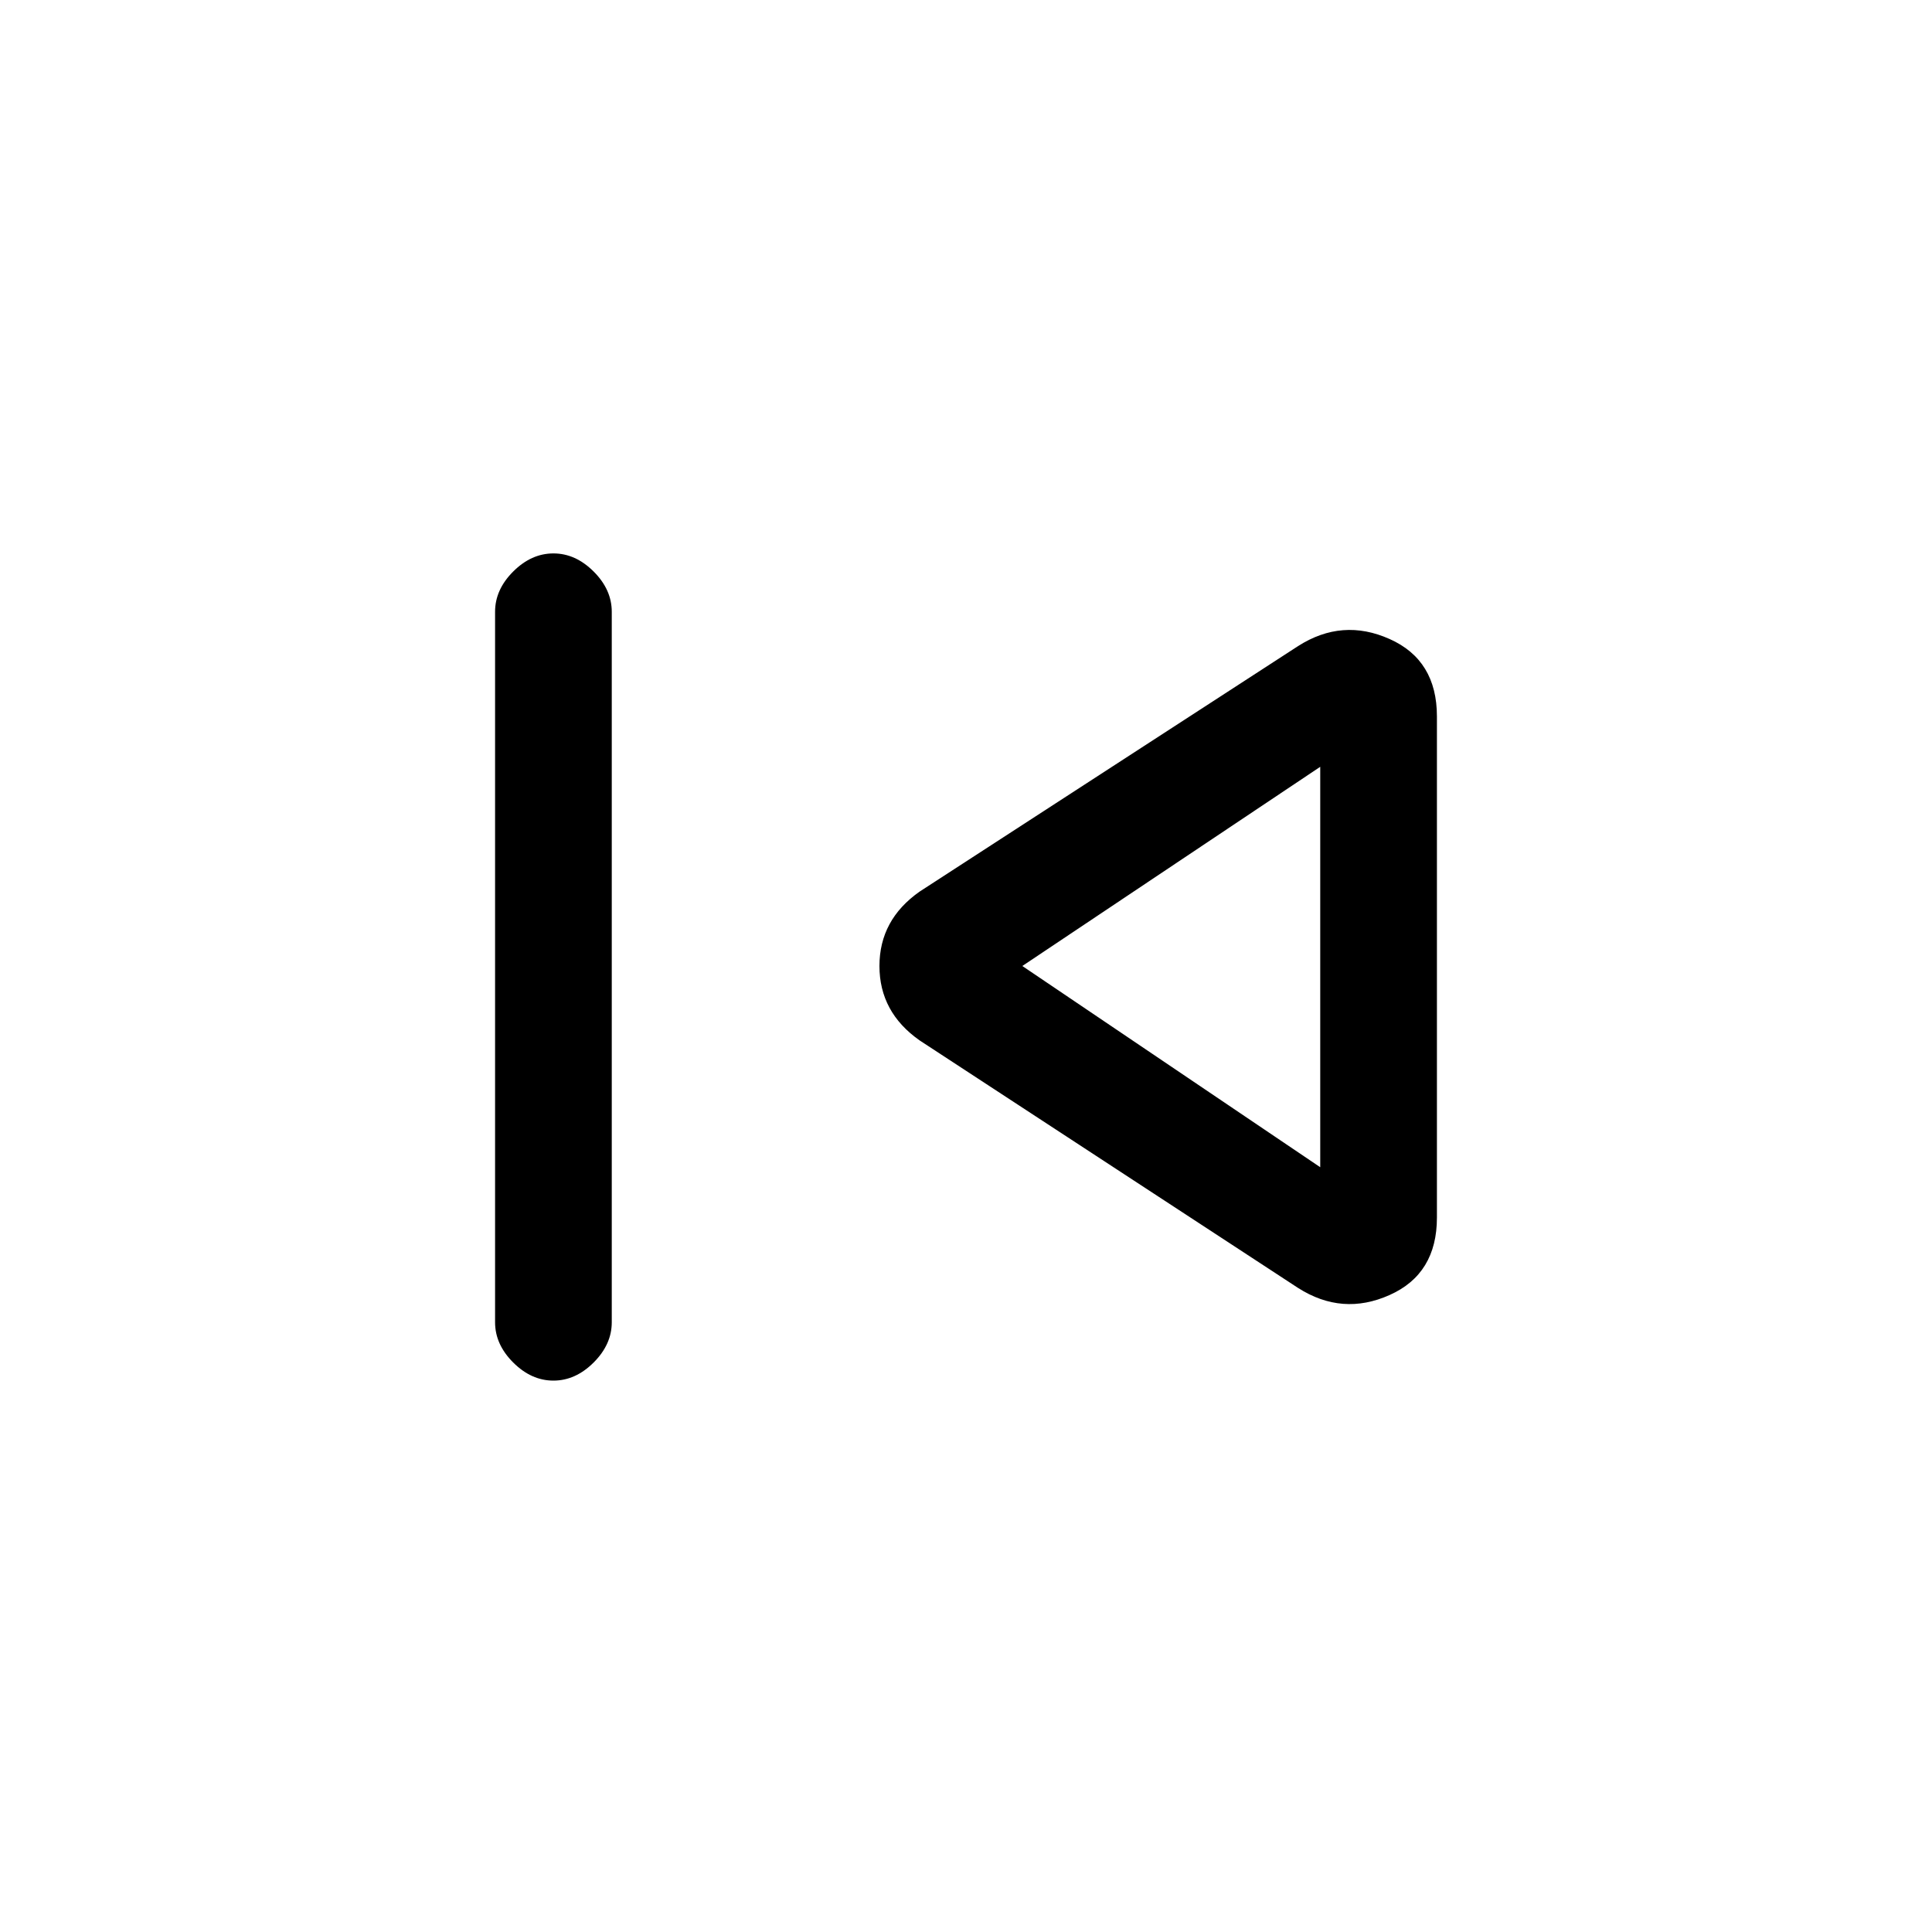<svg xmlns="http://www.w3.org/2000/svg" height="20" width="20"><path d="M5.729 14.292Q5.5 14.292 5.312 14.104Q5.125 13.917 5.125 13.688V6.333Q5.125 6.104 5.312 5.917Q5.5 5.729 5.729 5.729Q5.958 5.729 6.146 5.917Q6.333 6.104 6.333 6.333V13.688Q6.333 13.917 6.146 14.104Q5.958 14.292 5.729 14.292ZM13.438 13.333 9.521 10.771Q9.104 10.479 9.104 10Q9.104 9.521 9.521 9.229L13.438 6.688Q13.896 6.396 14.385 6.615Q14.875 6.833 14.875 7.417V12.604Q14.875 13.188 14.385 13.406Q13.896 13.625 13.438 13.333ZM13.667 10ZM13.667 12.083V7.938L10.583 10Z"/></svg>